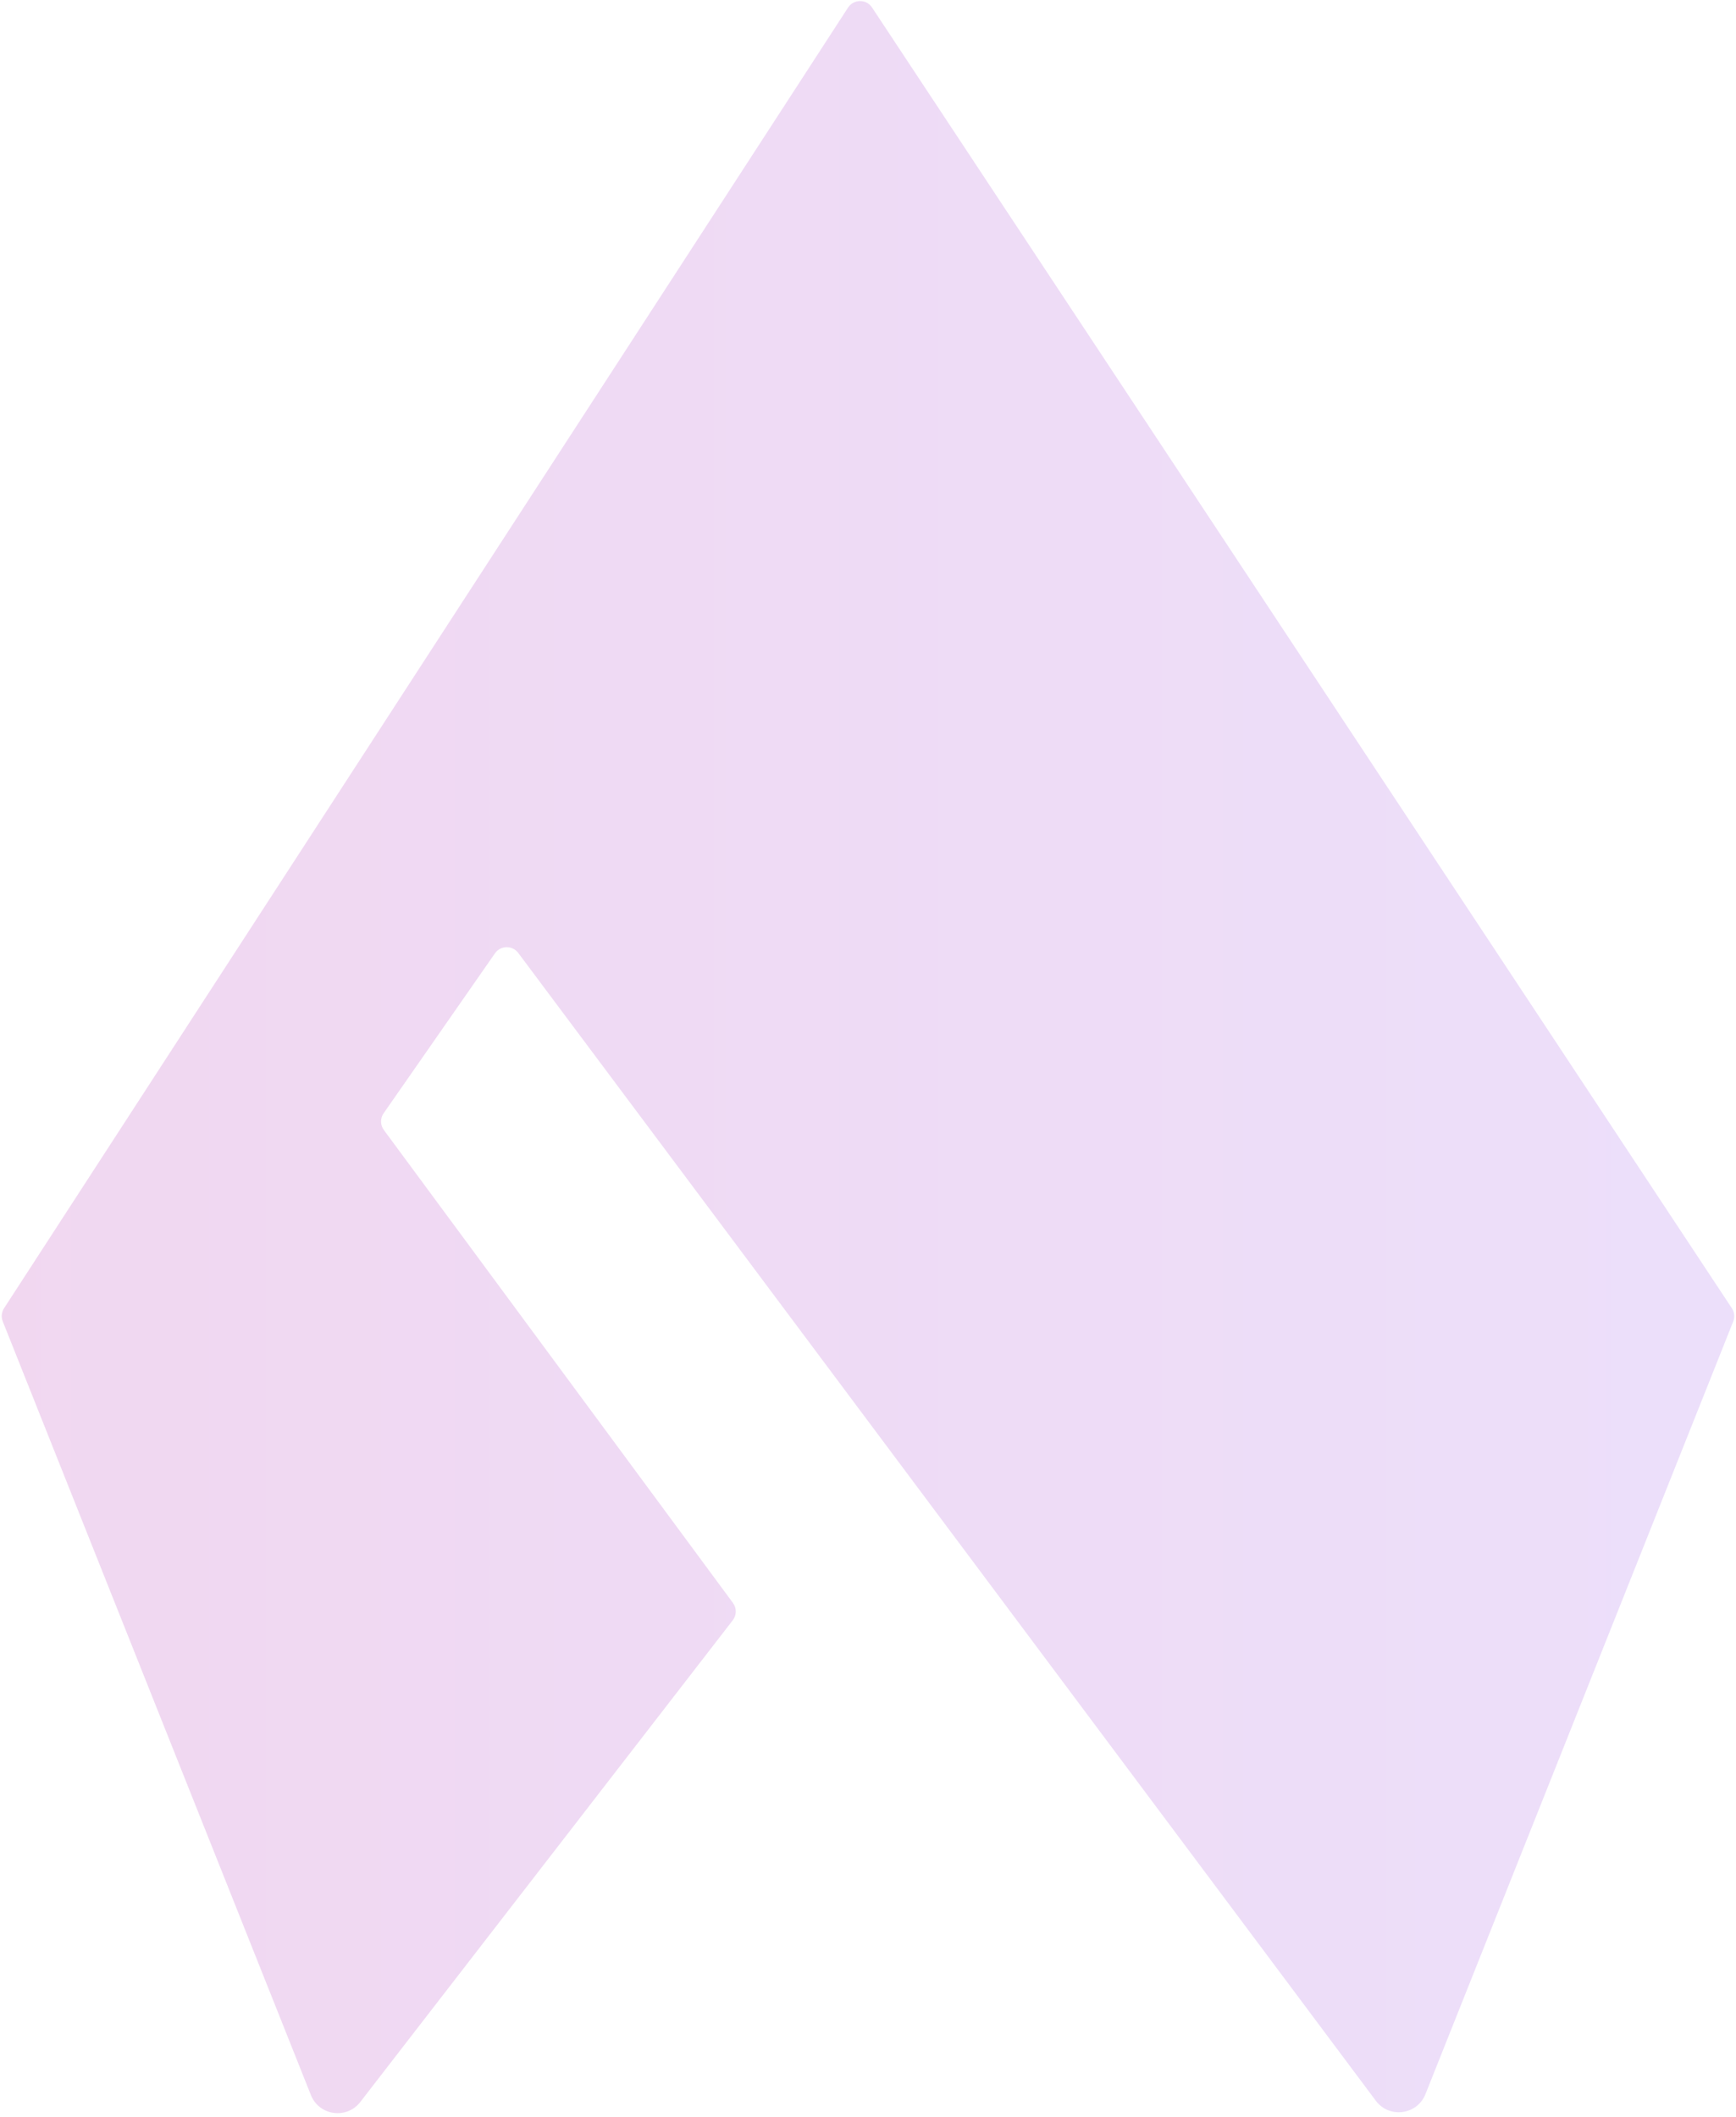 <svg width="484" height="590" viewBox="0 0 484 590" fill="none" xmlns="http://www.w3.org/2000/svg">
<path opacity="0.2" d="M100.444 585.915L204.299 451.63C205.393 450.215 205.415 448.246 204.353 446.807L107.019 314.979C106 313.6 105.974 311.725 106.954 310.318L137.999 265.729C139.558 263.49 142.852 263.434 144.486 265.62L383.577 585.556C387.32 590.564 395.103 589.536 397.417 583.728L483.226 368.345C483.711 367.129 483.569 365.751 482.847 364.659L243.127 2.093C241.537 -0.311 238.004 -0.296 236.435 2.122L1.127 364.667C0.42 365.756 0.286 367.12 0.766 368.325L86.684 583.981C88.976 589.735 96.655 590.814 100.444 585.915Z" fill="url(#paint0_linear_552_2685)"/>
<defs>
<linearGradient id="paint0_linear_552_2685" x1="630" y1="297" x2="-119.5" y2="297" gradientUnits="userSpaceOnUse">
<stop stop-color="#9A6BF7"/>
<stop offset="1" stop-color="#BD2FA9"/>
</linearGradient>
</defs>
</svg>
